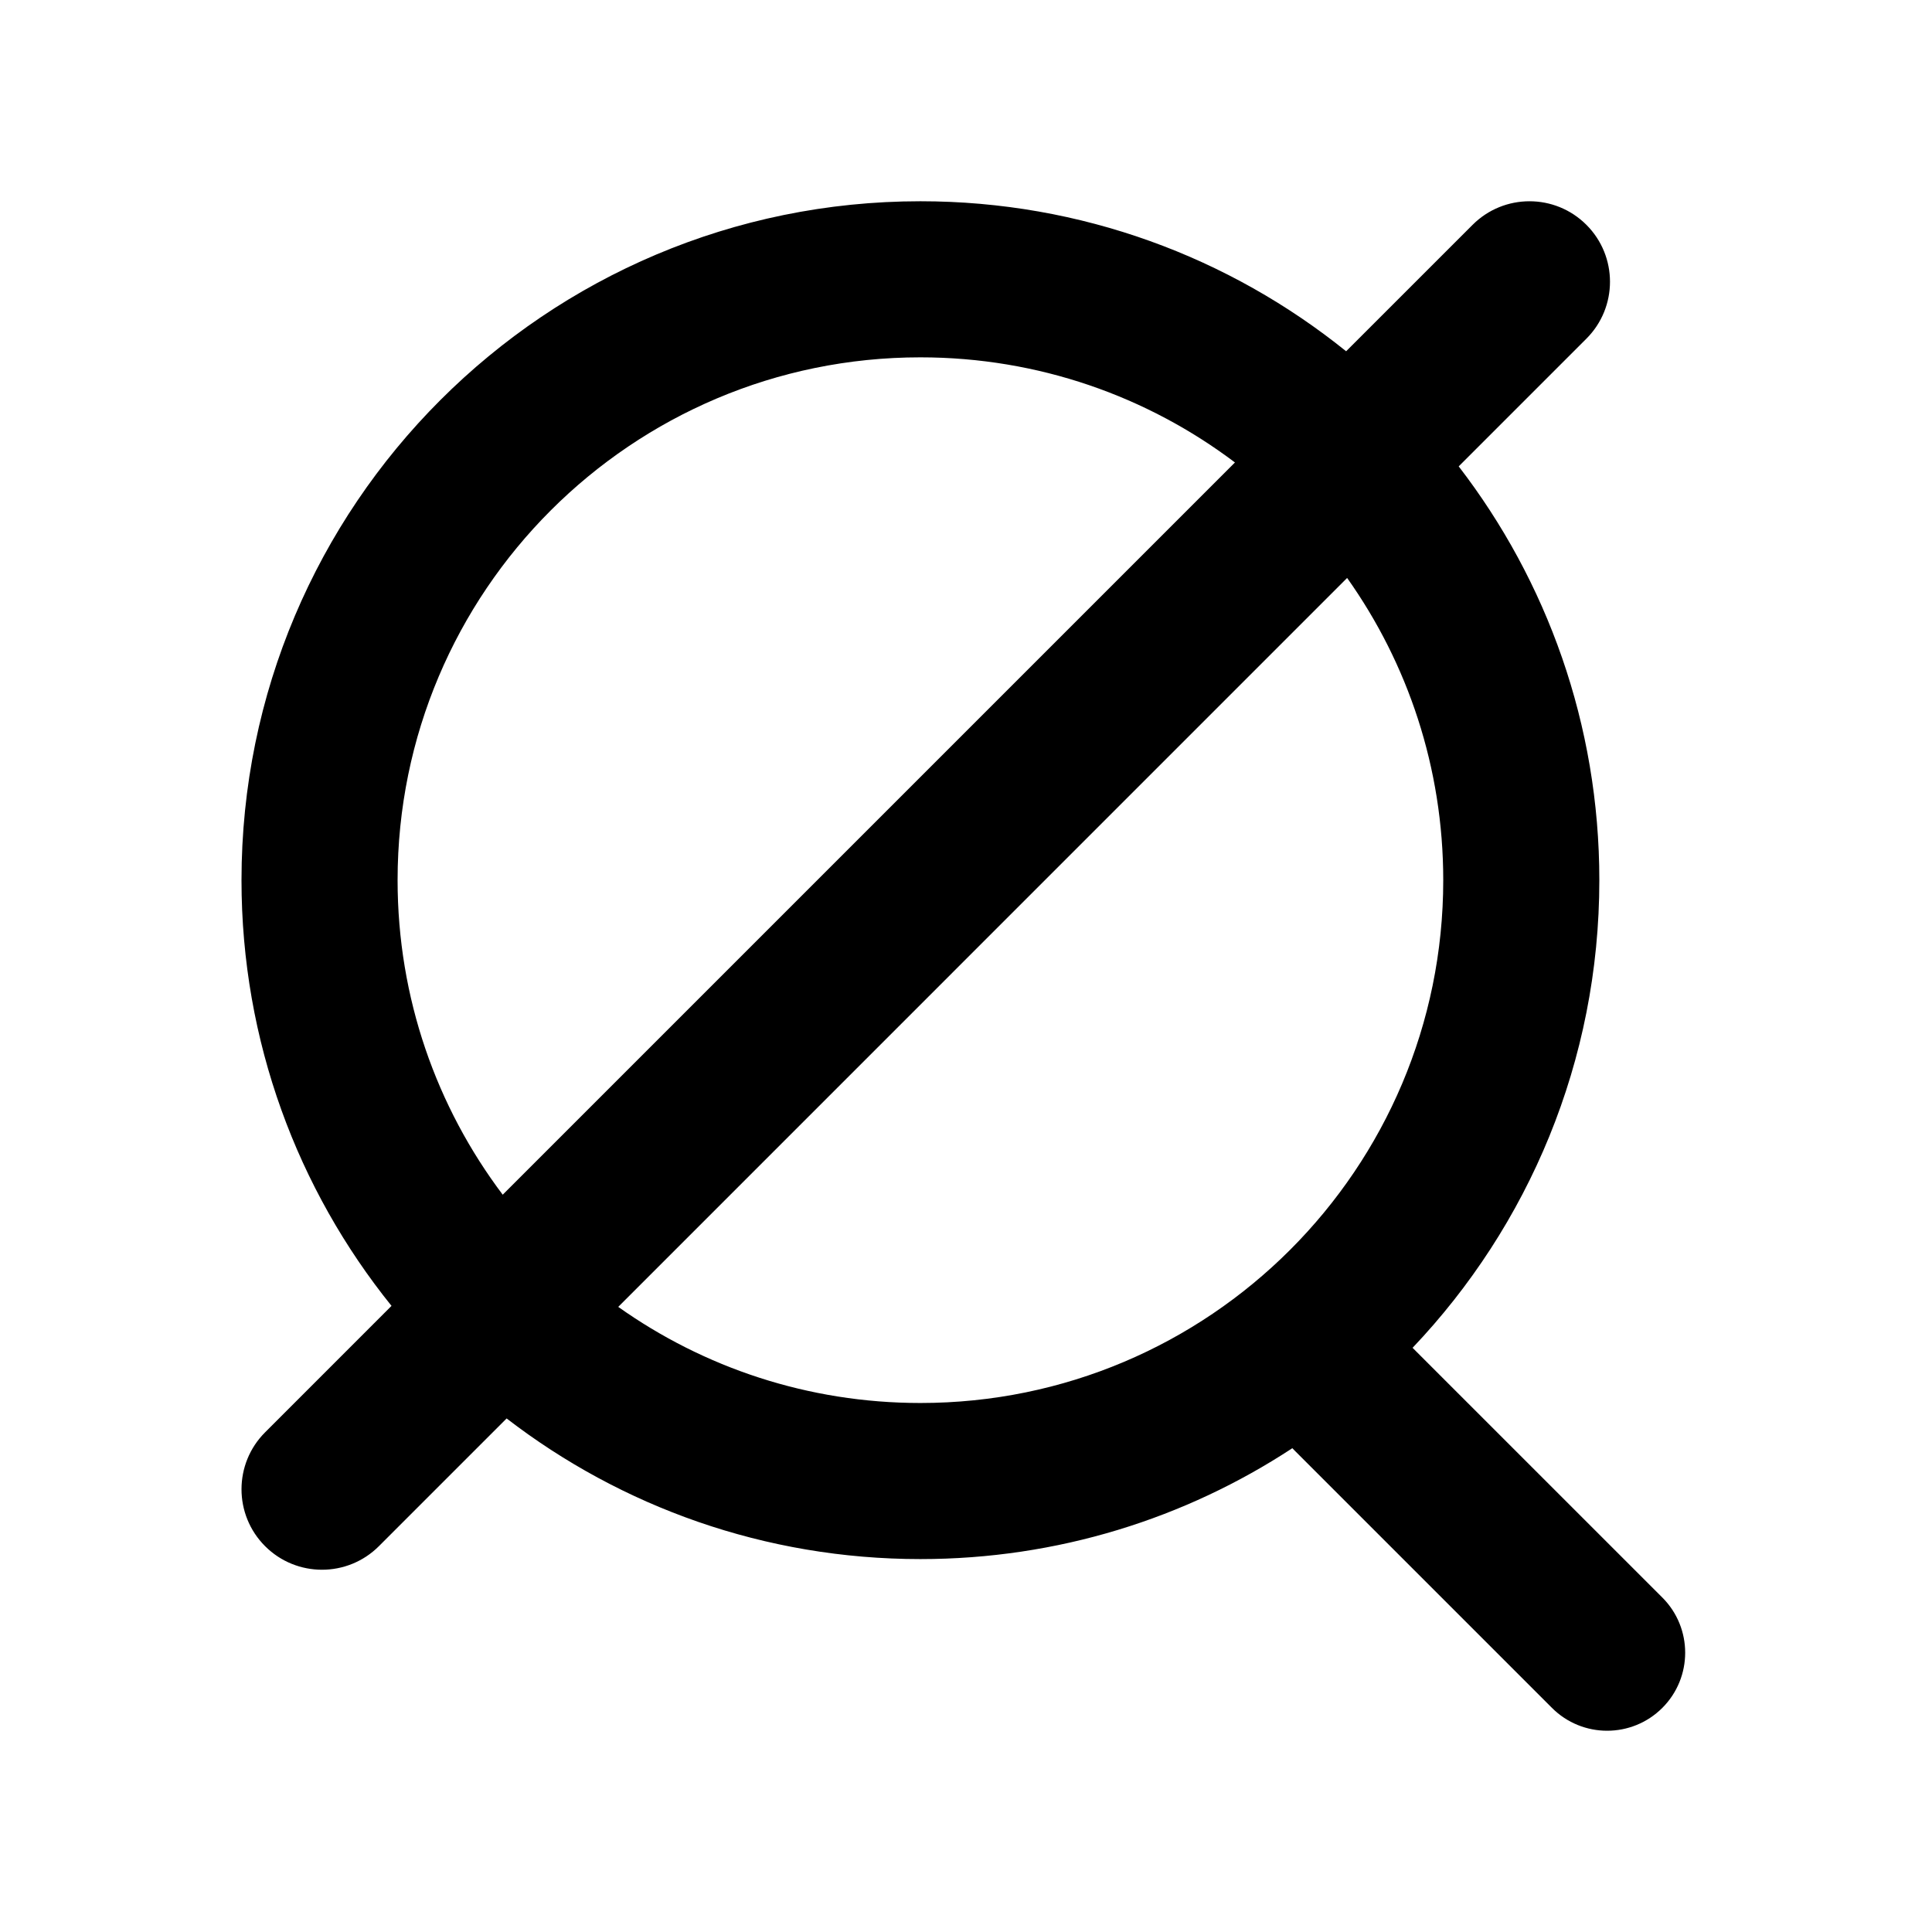<svg width="48" height="48" viewBox="0 0 48 48" fill="none" xmlns="http://www.w3.org/2000/svg">
<path fill-rule="evenodd" clip-rule="evenodd" d="M9.878 21.867C9.878 14.693 15.693 8.878 22.867 8.878C25.801 8.878 28.507 9.85 30.682 11.49L12.49 29.682C10.85 27.507 9.878 24.801 9.878 21.867ZM9.727 32.444L6.586 35.586C5.805 36.367 5.805 37.633 6.586 38.414C7.367 39.195 8.633 39.195 9.414 38.414L12.587 35.241C15.433 37.432 18.998 38.735 22.867 38.735C26.279 38.735 29.454 37.722 32.108 35.98C32.125 35.999 32.142 36.017 32.16 36.034L38.558 42.432C39.315 43.189 40.542 43.189 41.3 42.432C42.057 41.675 42.057 40.447 41.3 39.69L35.095 33.486C37.97 30.461 39.735 26.37 39.735 21.867C39.735 17.998 38.432 14.433 36.241 11.587L39.414 8.414C40.195 7.633 40.195 6.367 39.414 5.586C38.633 4.805 37.367 4.805 36.586 5.586L33.444 8.727C30.551 6.396 26.872 5 22.867 5C13.552 5 6 12.552 6 21.867C6 25.872 7.396 29.551 9.727 32.444ZM33.469 14.359C34.973 16.479 35.857 19.07 35.857 21.867C35.857 29.041 30.041 34.857 22.867 34.857C20.07 34.857 17.48 33.973 15.36 32.469L33.469 14.359Z" fill="black"/>
</svg>

